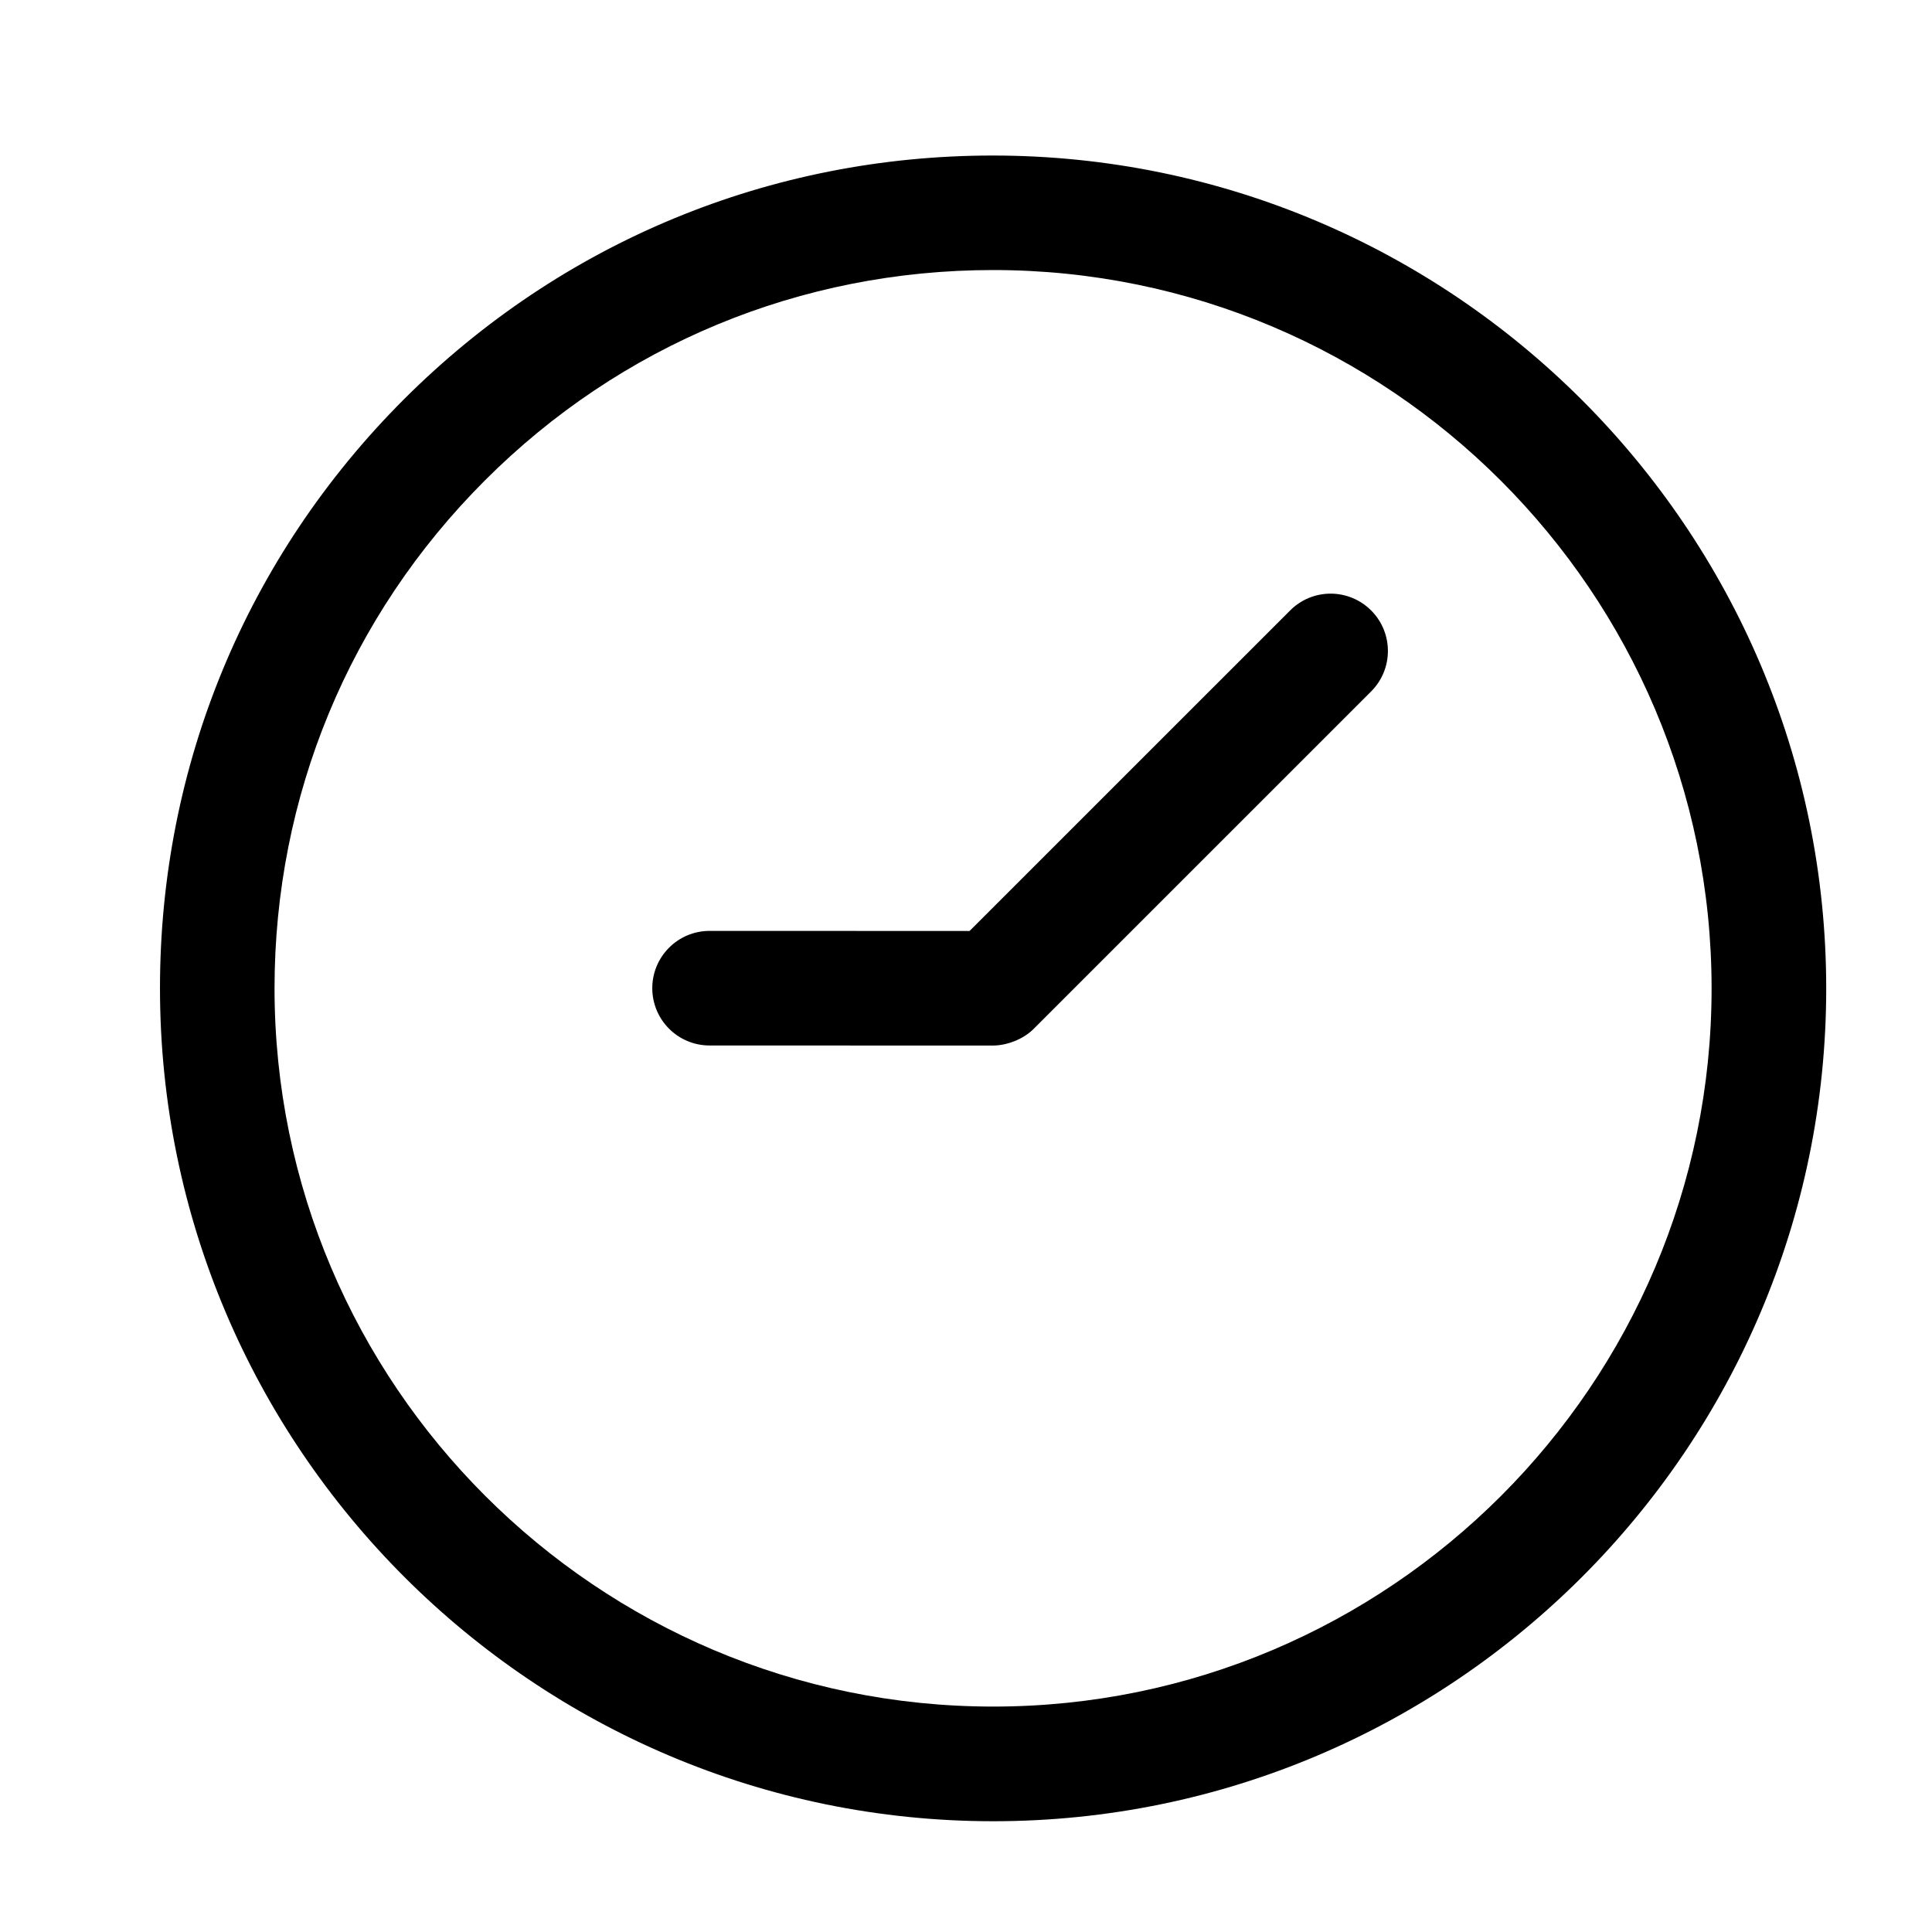 <svg height='100px' width='100px'  fill="#000000" xmlns="http://www.w3.org/2000/svg" xmlns:xlink="http://www.w3.org/1999/xlink" version="1.1" x="0px" y="0px" viewBox="0 0 48.707 50.582" enable-background="new 0 0 48.707 50.582" xml:space="preserve"><path d="M25.053,4.072c-5.825,0-11.301,2.269-15.419,6.386c-4.117,4.119-6.385,9.593-6.383,15.417  c0.002,12.023,9.789,21.807,21.815,21.807c12.024,0,21.809-9.781,21.809-21.805C46.87,13.854,37.083,4.072,25.053,4.072z   M25.066,44.68h-0.002c-10.372,0-18.812-8.436-18.814-18.805c0-5.023,1.955-9.746,5.507-13.296C15.308,9.026,20.03,7.07,25.062,7.07  c10.37,0,18.811,8.437,18.812,18.807C43.874,36.246,35.437,44.68,25.066,44.68z"></path><path d="M32.841,15.981l-8.394,8.393l-6.807-0.002c-0.828,0-1.5,0.672-1.5,1.5c0,0.828,0.671,1.5,1.5,1.5l7.412,0.002  c0.377,0,0.806-0.168,1.074-0.438l8.834-8.833c0.586-0.586,0.586-1.535,0-2.121C34.374,15.396,33.427,15.396,32.841,15.981  C32.841,15.981,33.427,15.396,32.841,15.981z"></path></svg>